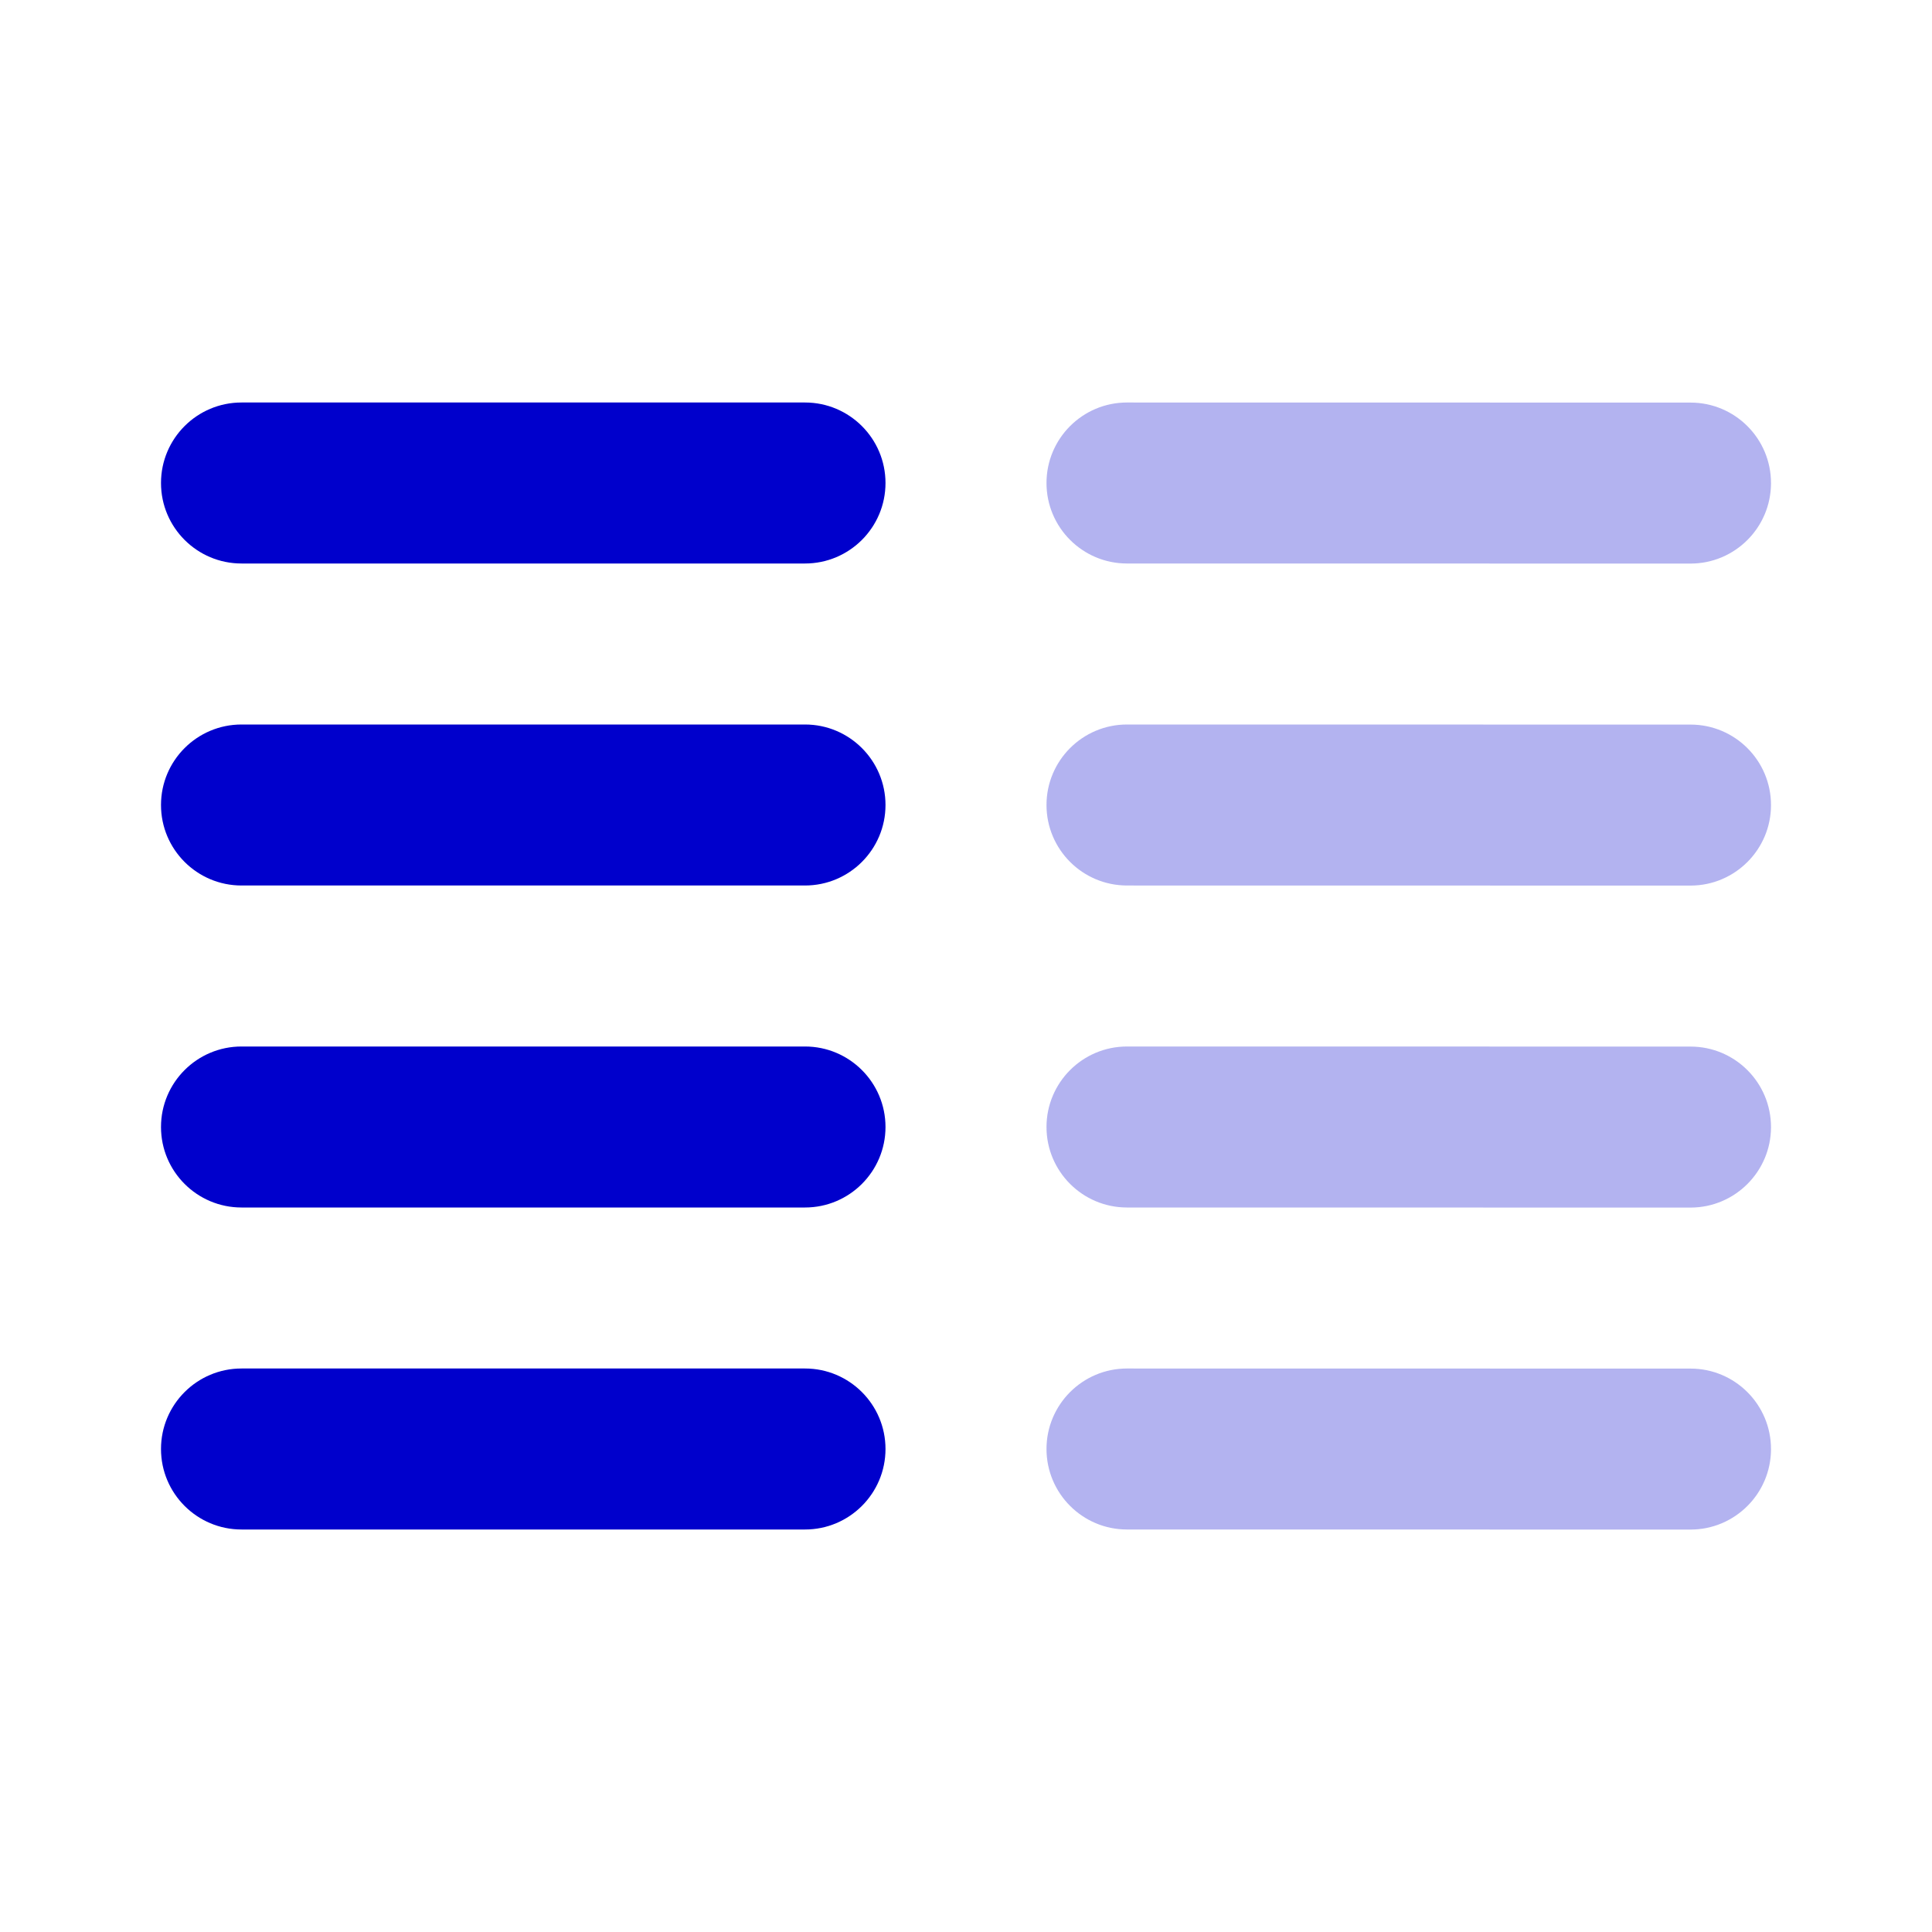 <svg width="24" height="24" viewBox="0 0 24 24" fill="none" xmlns="http://www.w3.org/2000/svg">
<g opacity="0.3">
<path d="M13 6C13 5.448 13.448 5 14 5L21 5.001C21.552 5.001 22 5.448 22 6.001C22 6.553 21.552 7.001 21 7.001L14 7C13.448 7 13 6.552 13 6Z" fill="#0000CC"/>
<path d="M13 10C13 9.448 13.448 9 14 9L21 9.001C21.552 9.001 22 9.448 22 10.001C22 10.553 21.552 11.001 21 11.001L14 11C13.448 11 13 10.552 13 10Z" fill="#0000CC"/>
<path d="M13 14C13 13.448 13.448 13 14 13L21 13.001C21.552 13.001 22 13.448 22 14.001C22 14.553 21.552 15.001 21 15.001L14 15C13.448 15 13 14.552 13 14Z" fill="#0000CC"/>
<path d="M13 18C13 17.448 13.448 17 14 17L21 17.001C21.552 17.001 22 17.448 22 18.001C22 18.553 21.552 19.001 21 19.001L14 19C13.448 19 13 18.552 13 18Z" fill="#0000CC"/>
</g>
<path fill-rule="evenodd" clip-rule="evenodd" d="M2 6C2 5.448 2.448 5 3 5H10C10.552 5 11 5.448 11 6C11 6.552 10.552 7 10 7H3C2.448 7 2 6.552 2 6ZM2 10C2 9.448 2.448 9 3 9H10C10.552 9 11 9.448 11 10C11 10.552 10.552 11 10 11H3C2.448 11 2 10.552 2 10ZM2 14C2 13.448 2.448 13 3 13H10C10.552 13 11 13.448 11 14C11 14.552 10.552 15 10 15H3C2.448 15 2 14.552 2 14ZM2 18C2 17.448 2.448 17 3 17H10C10.552 17 11 17.448 11 18C11 18.552 10.552 19 10 19H3C2.448 19 2 18.552 2 18Z" fill="#0000CC"/>
</svg>
